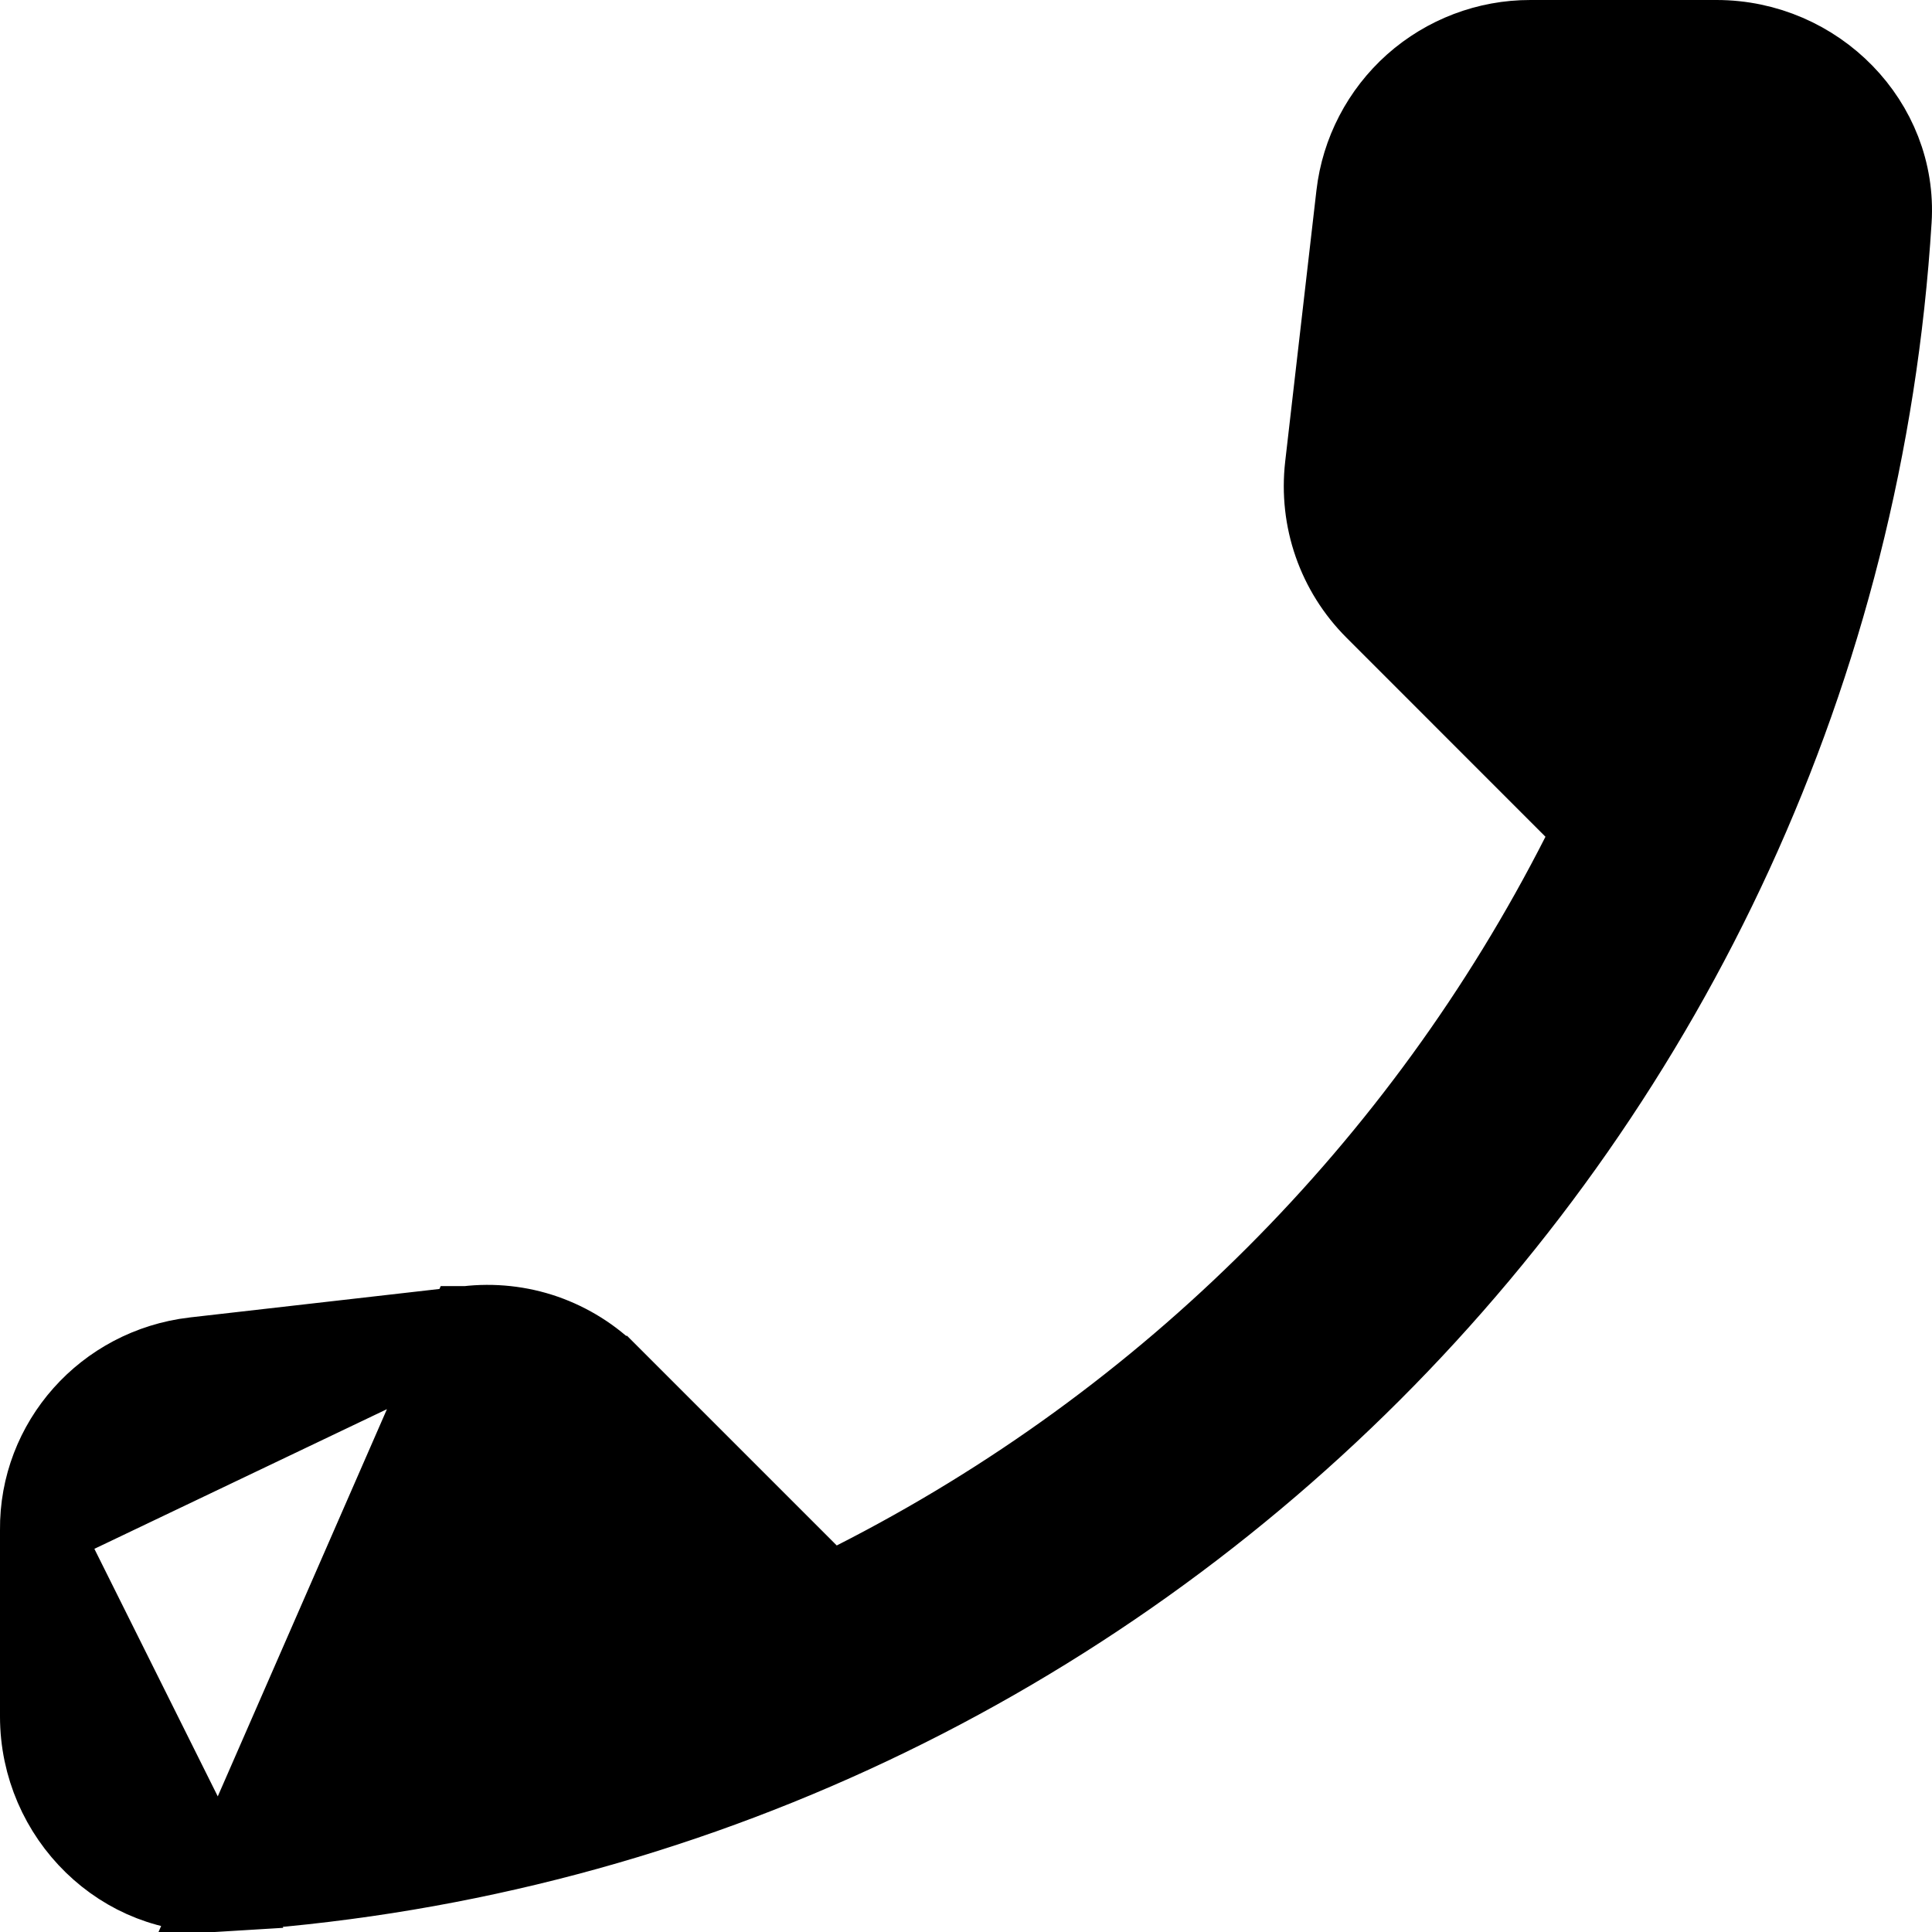 <svg width="24" height="24" viewBox="0 0 24 24" fill="none" xmlns="http://www.w3.org/2000/svg">
<path d="M5.802 16.476L5.803 16.476C6.127 16.438 6.456 16.473 6.764 16.58C7.072 16.688 7.352 16.863 7.582 17.094L7.583 17.094L10.041 19.552L10.297 19.809L10.621 19.644C14.508 17.668 17.668 14.508 19.644 10.621L19.809 10.297L19.552 10.041L17.081 7.569C16.614 7.103 16.386 6.452 16.462 5.789L16.85 2.422C16.85 2.422 16.85 2.422 16.85 2.422C16.911 1.893 17.166 1.404 17.564 1.049C17.963 0.695 18.478 0.499 19.011 0.5L19.012 0.5L21.323 0.5C22.563 0.5 23.571 1.531 23.496 2.735C22.804 13.892 13.88 22.803 2.735 23.496L5.802 16.476ZM5.802 16.476L2.411 16.863C2.41 16.863 2.41 16.863 2.41 16.863C1.309 16.994 0.489 17.918 0.5 19.007H0.5M5.802 16.476L0.5 19.007M0.5 19.007V19.012M0.5 19.007V19.012M0.5 19.012V21.323C0.5 22.563 1.531 23.571 2.735 23.496L0.5 19.012Z" fill="black" stroke="black"/>
</svg>
